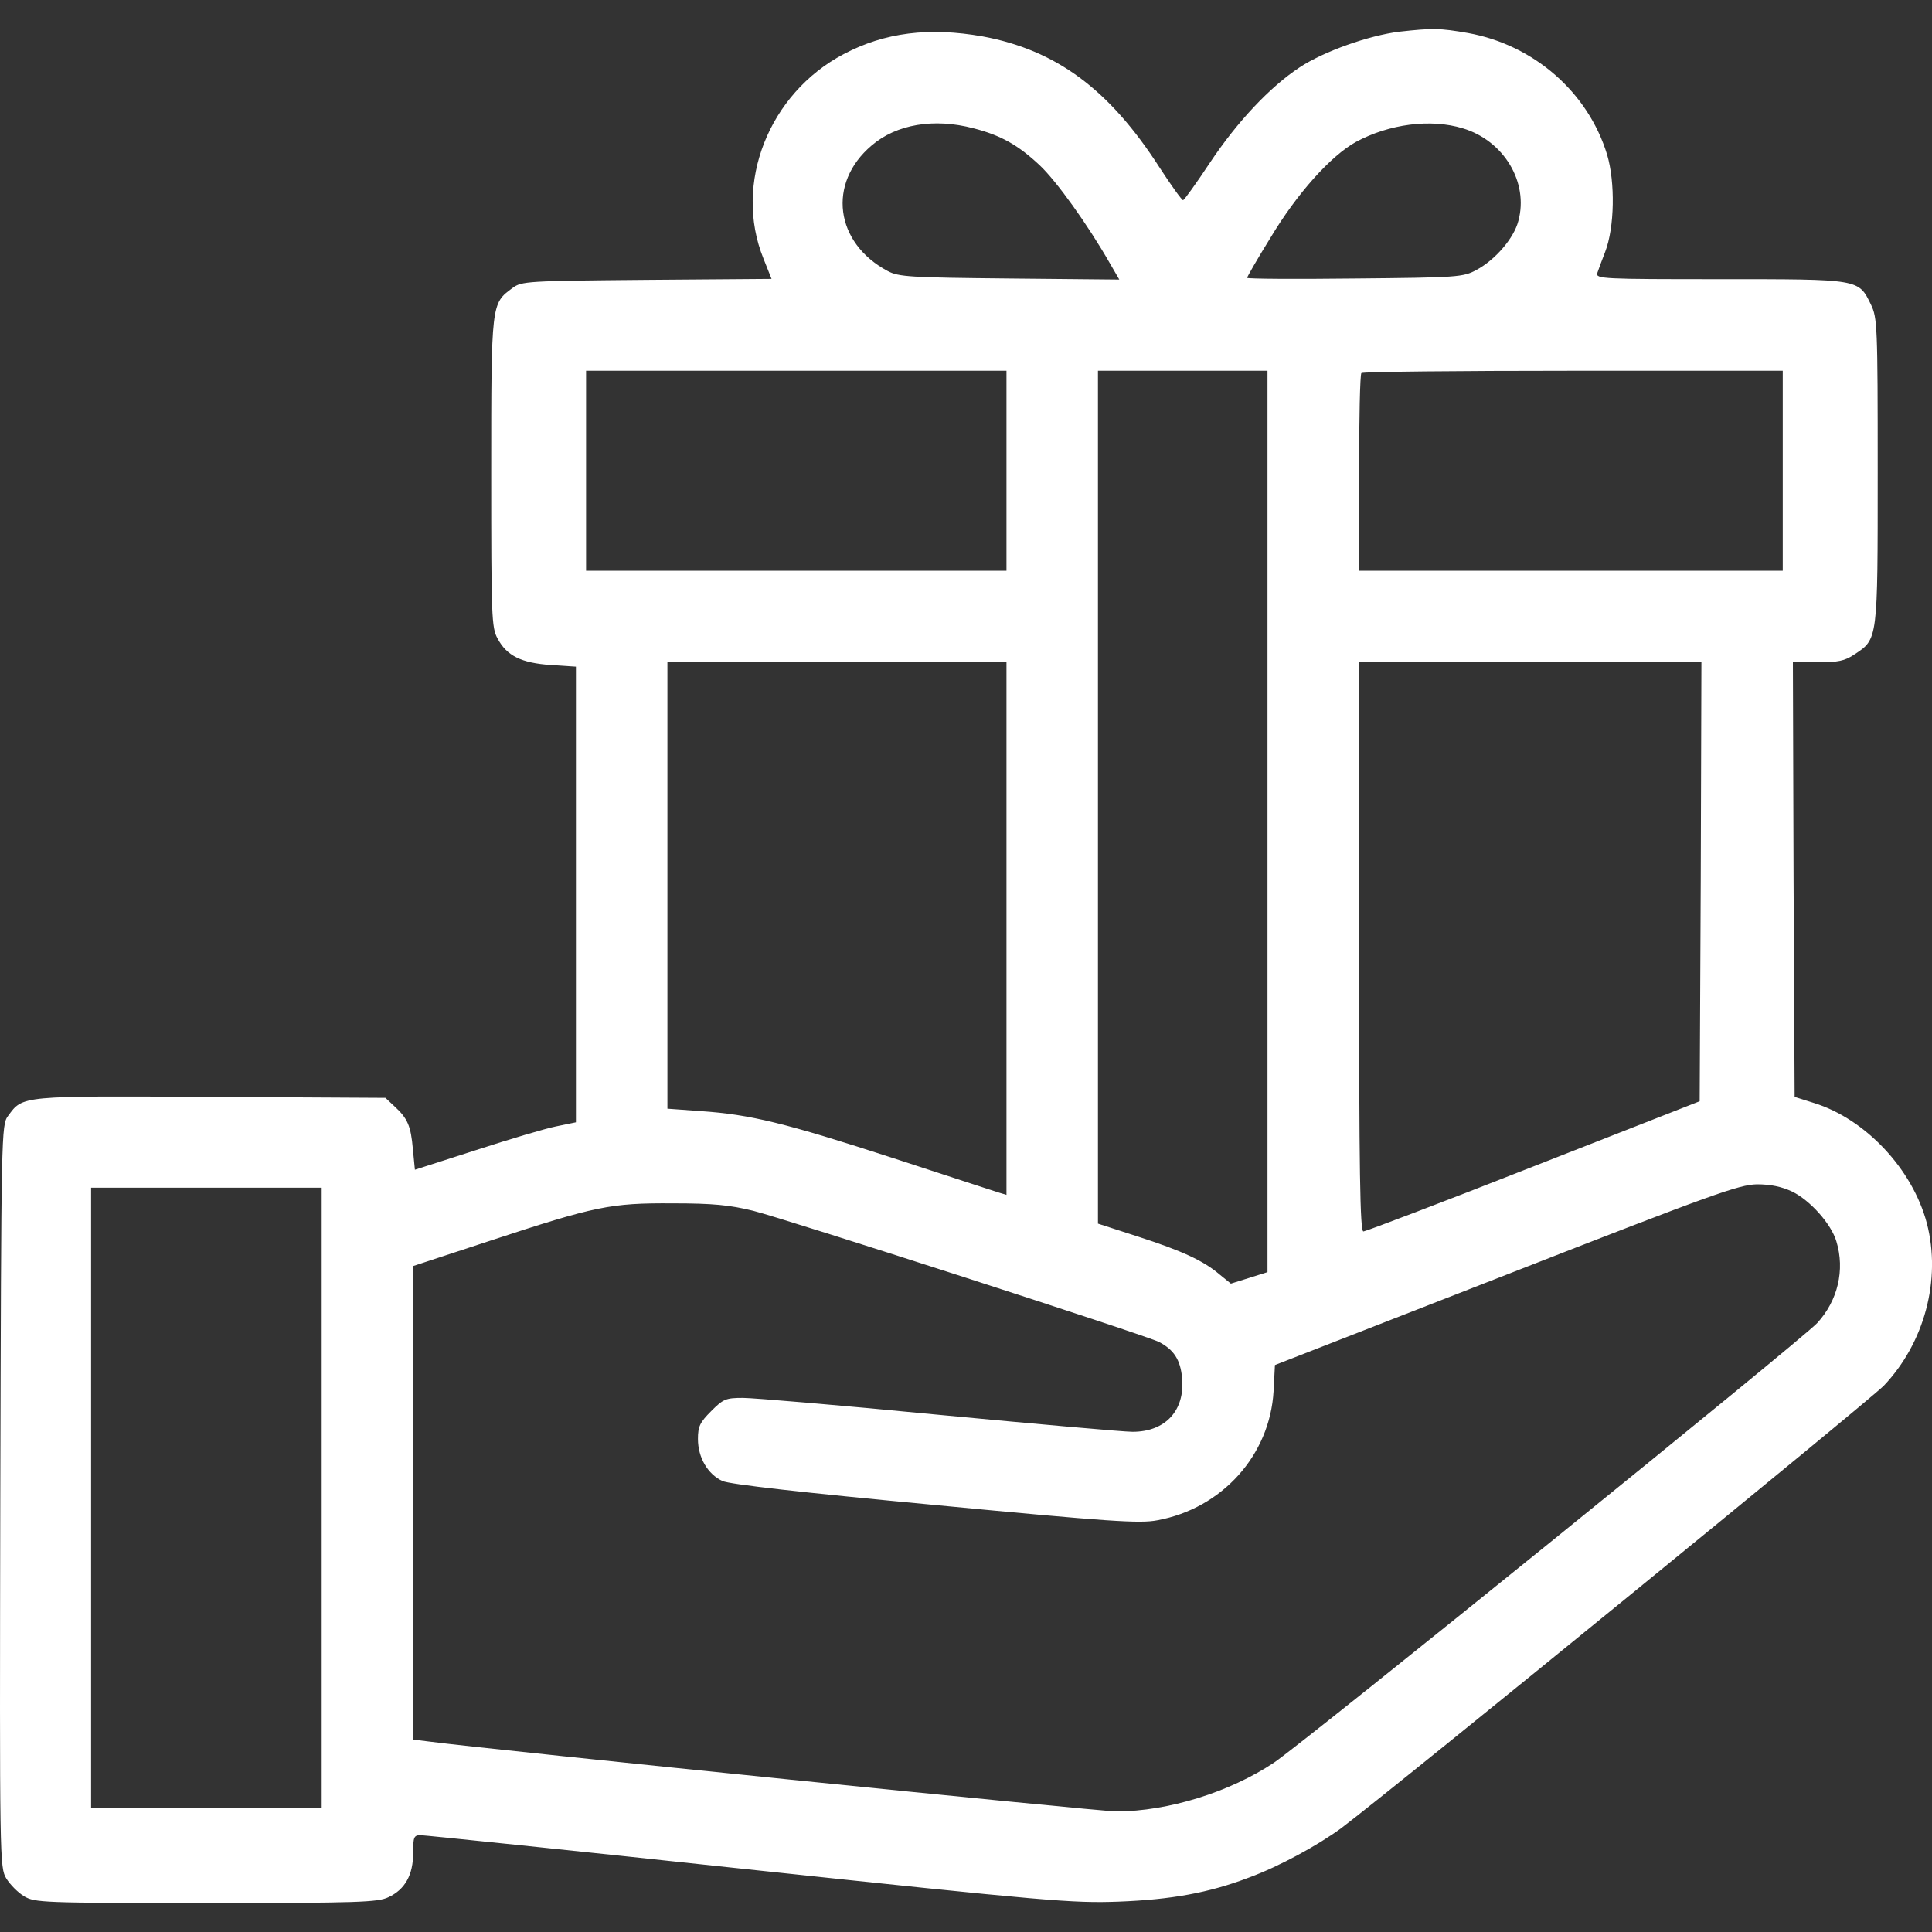 <svg xmlns="http://www.w3.org/2000/svg" width="20" height="20" viewBox="0 0 20 20" fill="none">
    <rect x="0" y="0" width="20" height="20" fill="#333333" stroke="none"/>
    <g clip-path="url(#clip0_102_10)">
    <path d="M14.486 0.328C14.17 0.367 13.704 0.532 13.454 0.697C13.146 0.9 12.809 1.258 12.524 1.686C12.384 1.897 12.261 2.069 12.247 2.072C12.237 2.076 12.128 1.925 12.005 1.736C11.482 0.921 10.931 0.518 10.173 0.377C9.619 0.279 9.159 0.335 8.734 0.56C7.959 0.967 7.59 1.901 7.903 2.676L7.987 2.887L6.695 2.897C5.453 2.908 5.4 2.911 5.306 2.981C5.085 3.143 5.085 3.132 5.085 4.89C5.085 6.382 5.088 6.498 5.151 6.61C5.246 6.789 5.397 6.863 5.702 6.884L5.962 6.901V9.26V11.618L5.758 11.66C5.65 11.681 5.274 11.793 4.927 11.906L4.295 12.109L4.274 11.895C4.253 11.656 4.221 11.579 4.084 11.453L3.99 11.365L2.186 11.355C0.207 11.344 0.238 11.341 0.084 11.551C0.013 11.646 0.013 11.709 0.003 15.489C-0.004 19.275 -0.004 19.331 0.066 19.447C0.105 19.51 0.185 19.591 0.249 19.63C0.361 19.696 0.431 19.7 2.13 19.7C3.709 19.7 3.912 19.693 4.021 19.64C4.193 19.56 4.277 19.409 4.277 19.181C4.277 19.016 4.284 18.998 4.355 18.998C4.393 18.998 5.923 19.156 7.748 19.352C10.847 19.682 11.103 19.703 11.577 19.686C12.124 19.665 12.514 19.595 12.928 19.437C13.244 19.321 13.647 19.1 13.886 18.924C14.444 18.503 19.343 14.506 19.501 14.345C19.922 13.902 20.098 13.246 19.947 12.664C19.799 12.102 19.311 11.583 18.778 11.418L18.578 11.355L18.567 9.105L18.56 6.856H18.817C19.027 6.856 19.097 6.842 19.196 6.775C19.441 6.614 19.438 6.635 19.438 4.876C19.438 3.374 19.434 3.29 19.368 3.153C19.238 2.887 19.259 2.89 17.806 2.89C16.595 2.89 16.518 2.887 16.535 2.827C16.546 2.795 16.581 2.697 16.616 2.609C16.715 2.353 16.721 1.886 16.637 1.602C16.441 0.956 15.879 0.465 15.198 0.342C14.9 0.29 14.83 0.29 14.486 0.328ZM10.078 1.328C10.366 1.402 10.542 1.504 10.763 1.711C10.938 1.876 11.258 2.322 11.489 2.725L11.587 2.894L10.45 2.883C9.422 2.873 9.303 2.866 9.19 2.806C8.643 2.515 8.562 1.897 9.022 1.507C9.278 1.286 9.668 1.22 10.078 1.328ZM15.142 1.328C15.567 1.455 15.827 1.886 15.718 2.287C15.672 2.466 15.479 2.69 15.283 2.795C15.146 2.869 15.09 2.873 14.026 2.883C13.412 2.89 12.91 2.887 12.91 2.876C12.91 2.866 13.016 2.68 13.149 2.466C13.426 2.002 13.777 1.613 14.037 1.469C14.381 1.283 14.809 1.227 15.142 1.328ZM10.419 4.873V5.908H8.243H6.067V4.873V3.838H8.243H10.419V4.873ZM13.121 8.502V13.169L12.931 13.229L12.742 13.288L12.626 13.194C12.461 13.053 12.244 12.951 11.78 12.801L11.366 12.667V8.252V3.838H12.244H13.121V8.502ZM18.455 4.873V5.908H16.262H14.069V4.897C14.069 4.34 14.079 3.873 14.093 3.862C14.104 3.848 15.093 3.838 16.286 3.838H18.455V4.873ZM10.419 9.614V12.369L10.348 12.348C10.306 12.334 9.815 12.176 9.25 11.99C8.127 11.625 7.769 11.537 7.253 11.502L6.909 11.477V9.168V6.856H8.664H10.419V9.614ZM17.606 9.126L17.595 11.4L15.876 12.074C14.932 12.446 14.135 12.748 14.114 12.748C14.079 12.751 14.069 12.141 14.069 9.804V6.856H15.841H17.613L17.606 9.126ZM18.55 12.334C18.739 12.425 18.957 12.671 19.01 12.85C19.101 13.148 19.024 13.464 18.813 13.695C18.638 13.881 13.524 18.019 13.188 18.247C12.731 18.552 12.089 18.752 11.556 18.752C11.38 18.752 5.123 18.117 4.446 18.029L4.277 18.008V15.559V13.106L5.077 12.843C6.165 12.485 6.32 12.453 6.962 12.457C7.38 12.457 7.552 12.474 7.797 12.534C8.145 12.622 11.861 13.822 11.998 13.892C12.152 13.973 12.219 14.075 12.237 14.264C12.268 14.601 12.065 14.822 11.724 14.822C11.63 14.822 10.724 14.741 9.717 14.646C8.71 14.548 7.797 14.471 7.692 14.471C7.513 14.471 7.488 14.482 7.362 14.608C7.246 14.724 7.225 14.766 7.225 14.896C7.225 15.089 7.327 15.261 7.478 15.331C7.555 15.366 8.299 15.45 9.682 15.58C11.486 15.752 11.798 15.773 11.98 15.738C12.651 15.615 13.146 15.064 13.184 14.401L13.198 14.131L15.591 13.197C17.743 12.355 18.002 12.264 18.188 12.26C18.332 12.26 18.445 12.285 18.55 12.334ZM3.33 15.506V18.717H2.137H0.943V15.506V12.295H2.137H3.33V15.506Z" fill="white"/>
    </g>
    <defs>
    <clipPath id="clip0_102_10">
    <rect width="20" height="20" fill="white"/>
    </clipPath>
    </defs>
  </svg>